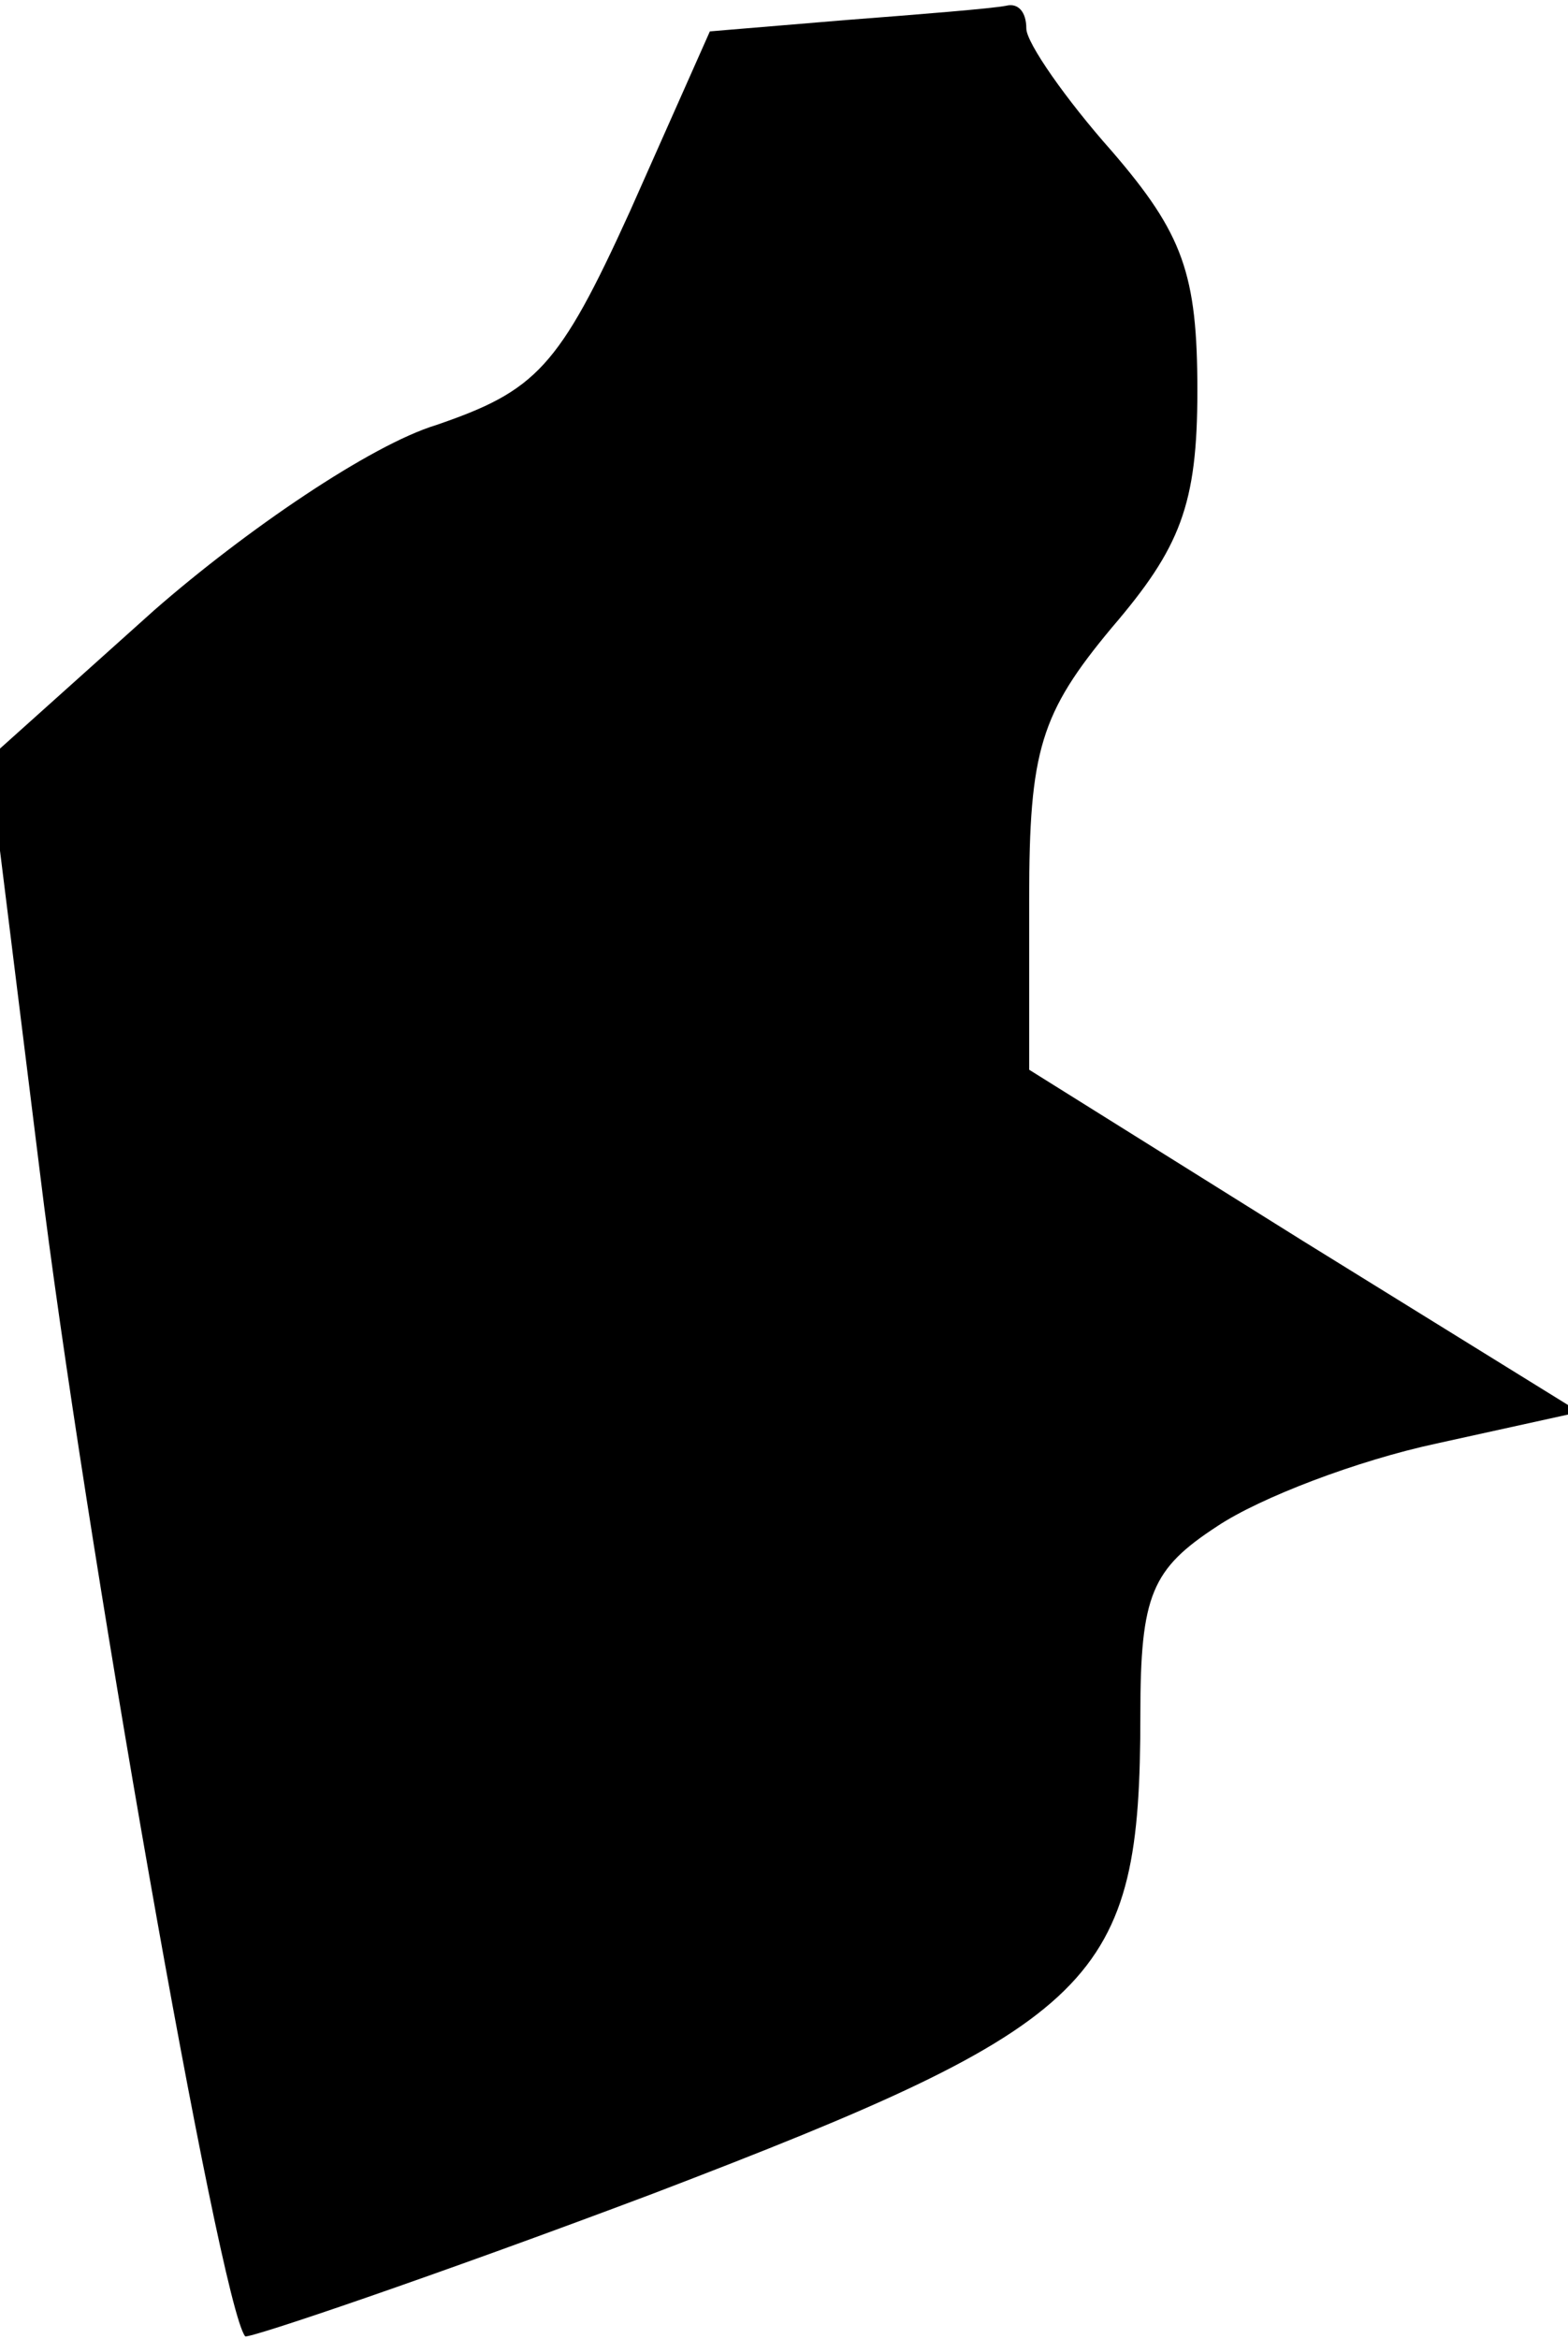 <?xml version="1.0" standalone="no"?>
<!DOCTYPE svg PUBLIC "-//W3C//DTD SVG 20010904//EN"
 "http://www.w3.org/TR/2001/REC-SVG-20010904/DTD/svg10.dtd">
<svg version="1.0" xmlns="http://www.w3.org/2000/svg"
 width="55pt" height="82pt" viewBox="0 0 55 82"
 preserveAspectRatio="xMidYMid meet">
<g transform="translate(0,82) scale(0.1,-0.1)"
fill="#000000" stroke="none">
<path fill="#000000" stroke="none" d="M297 813 l-48 -4 -28 -63 c-25 -55 -33
-63 -68 -75 -23 -7 -67 -37 -99 -65 l-58 -52 18 -145 c15 -123 63 -397 72
-408 1 -1 66 21 143 50 157 60 171 74 171 168 0 42 4 51 27 66 15 10 49 23 77
29 l50 11 -97 60 -96 60 0 60 c0 52 4 65 29 95 24 28 30 43 30 83 0 41 -5 55
-30 84 -16 18 -30 38 -30 43 0 6 -3 9 -7 8 -5 -1 -30 -3 -56 -5z"/>
</g>
</svg>
